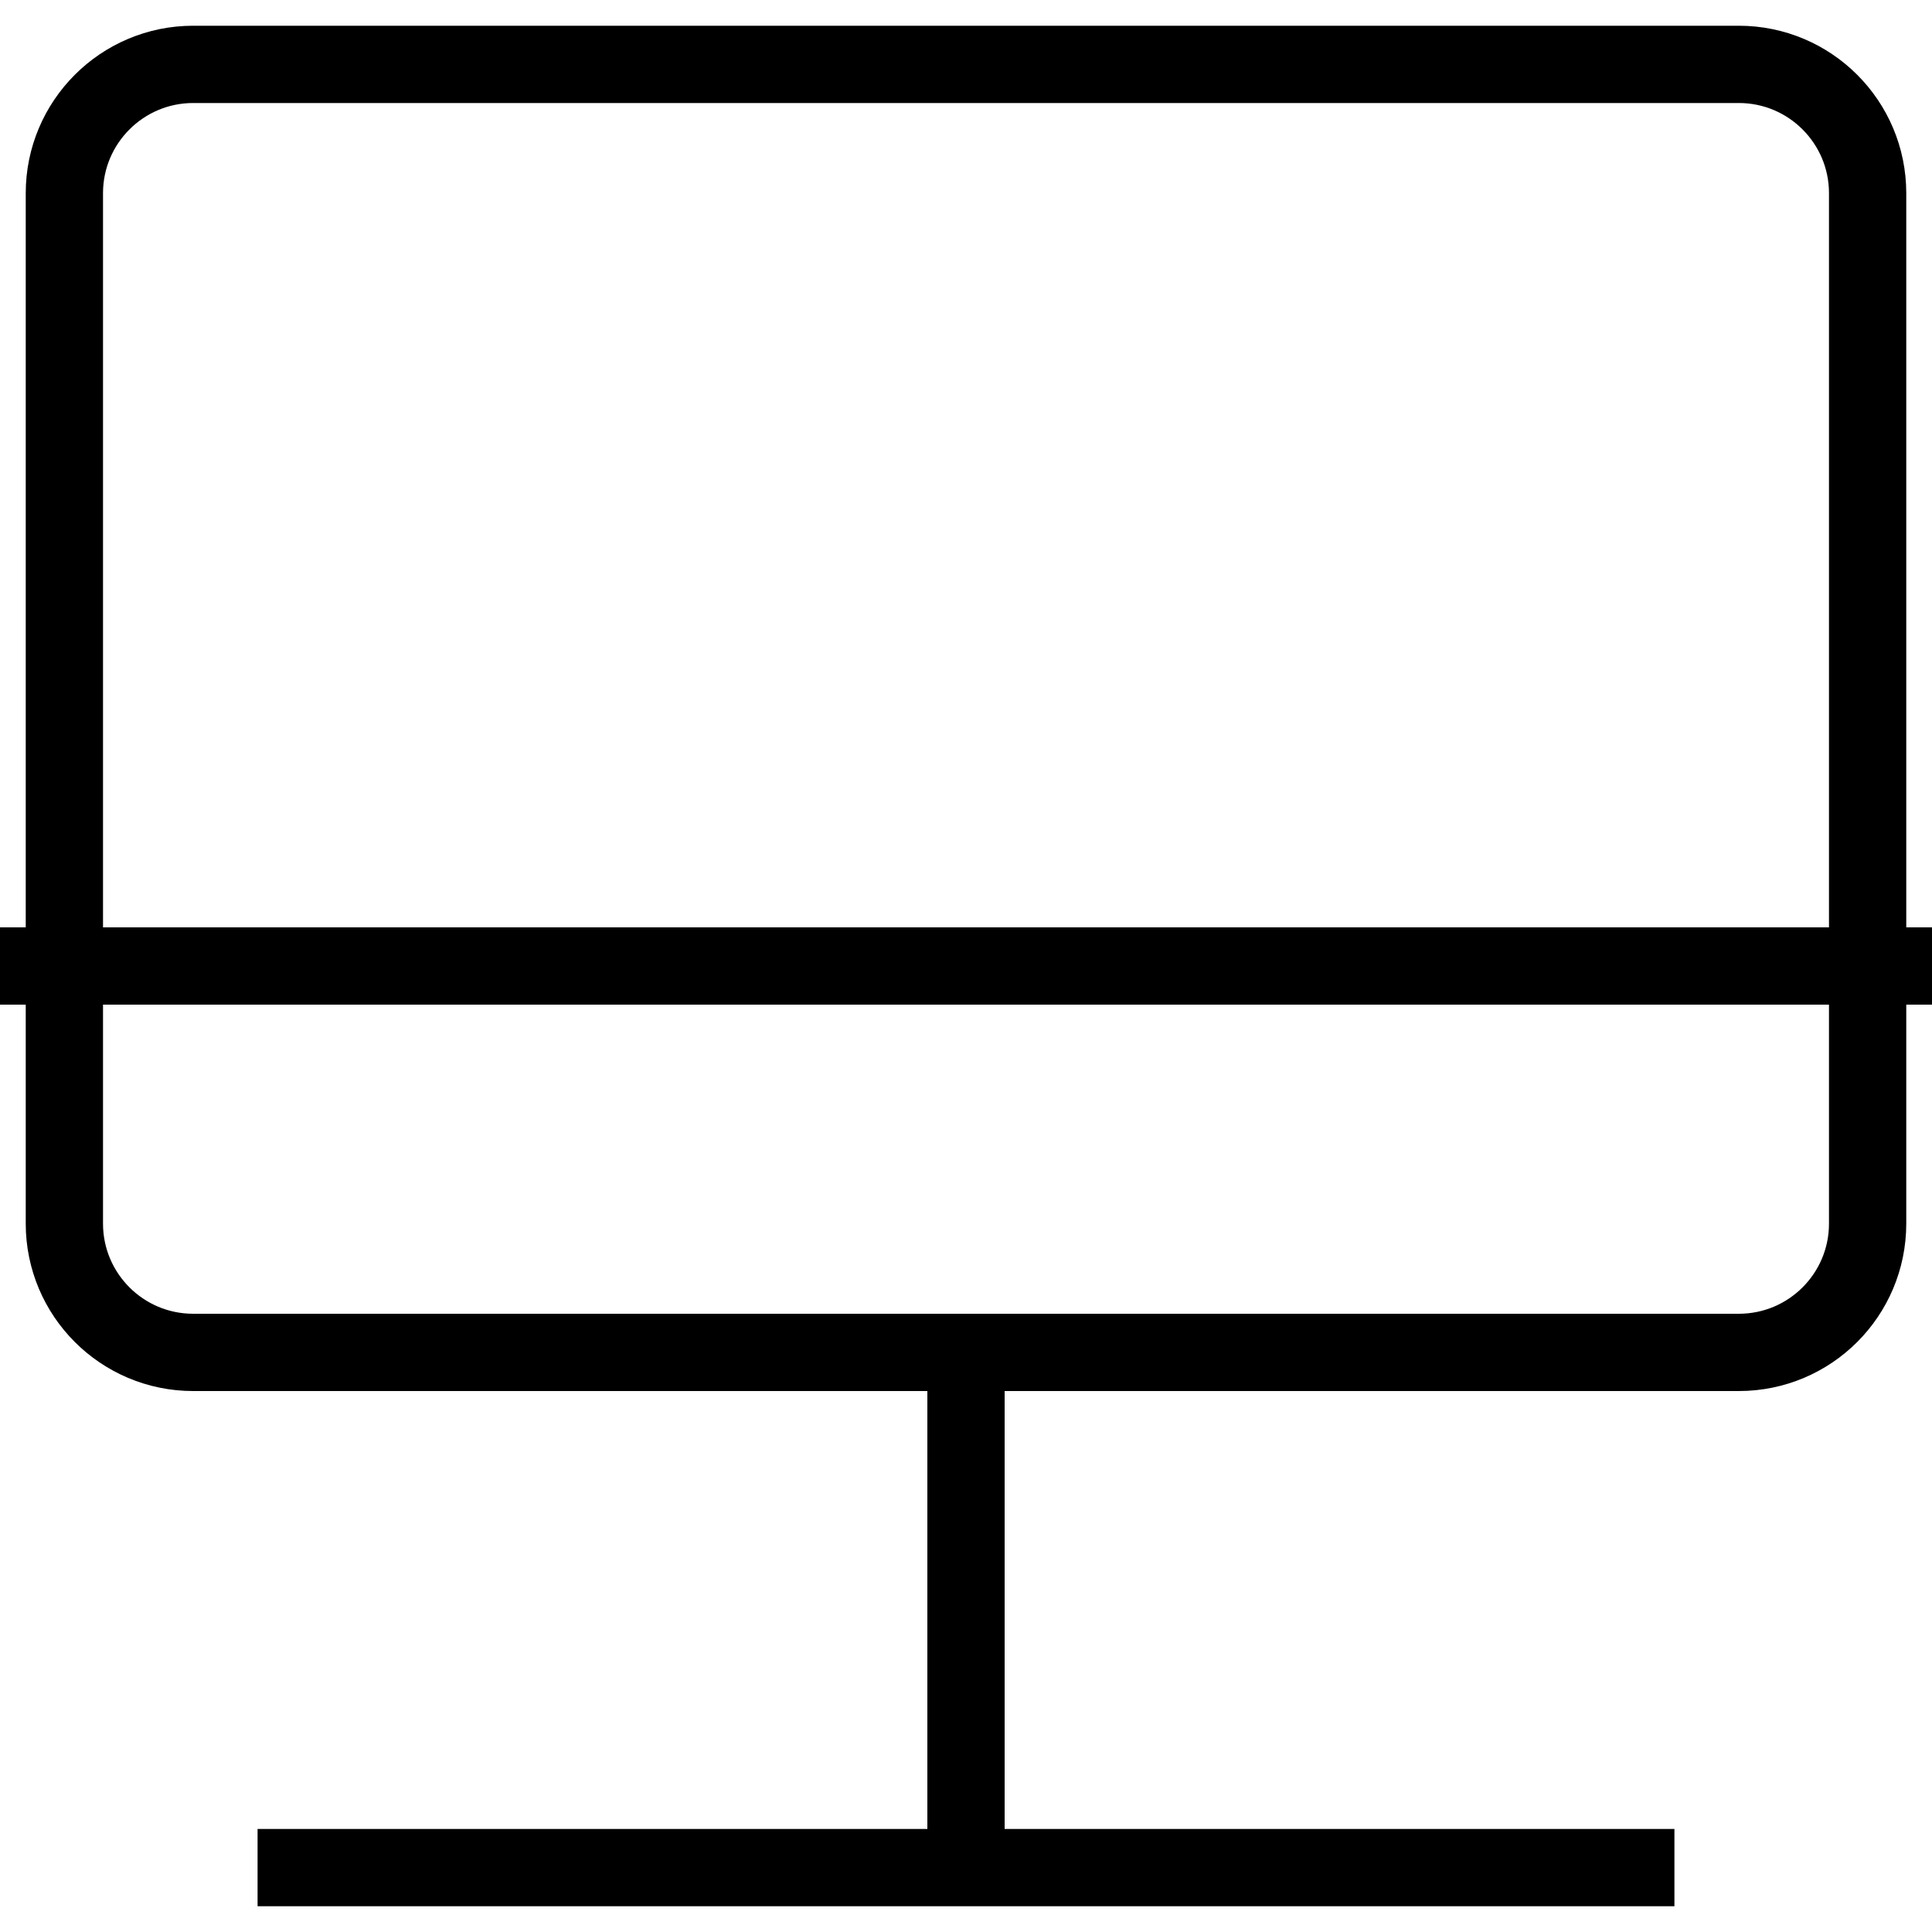 <svg width="25" height="25" viewBox="0 0 25 25" fill="none" xmlns="http://www.w3.org/2000/svg">
<path d="M3.333 24.167H21.667M12.5 17.5V24.167M0 12.5H25M0.833 2.5L0.833 15.833C0.833 16.754 1.58 17.5 2.5 17.5L22.5 17.5C23.421 17.5 24.167 16.754 24.167 15.833V2.5C24.167 1.58 23.421 0.833 22.5 0.833L2.5 0.833C1.58 0.833 0.833 1.58 0.833 2.5Z" stroke="black"/>
</svg>

